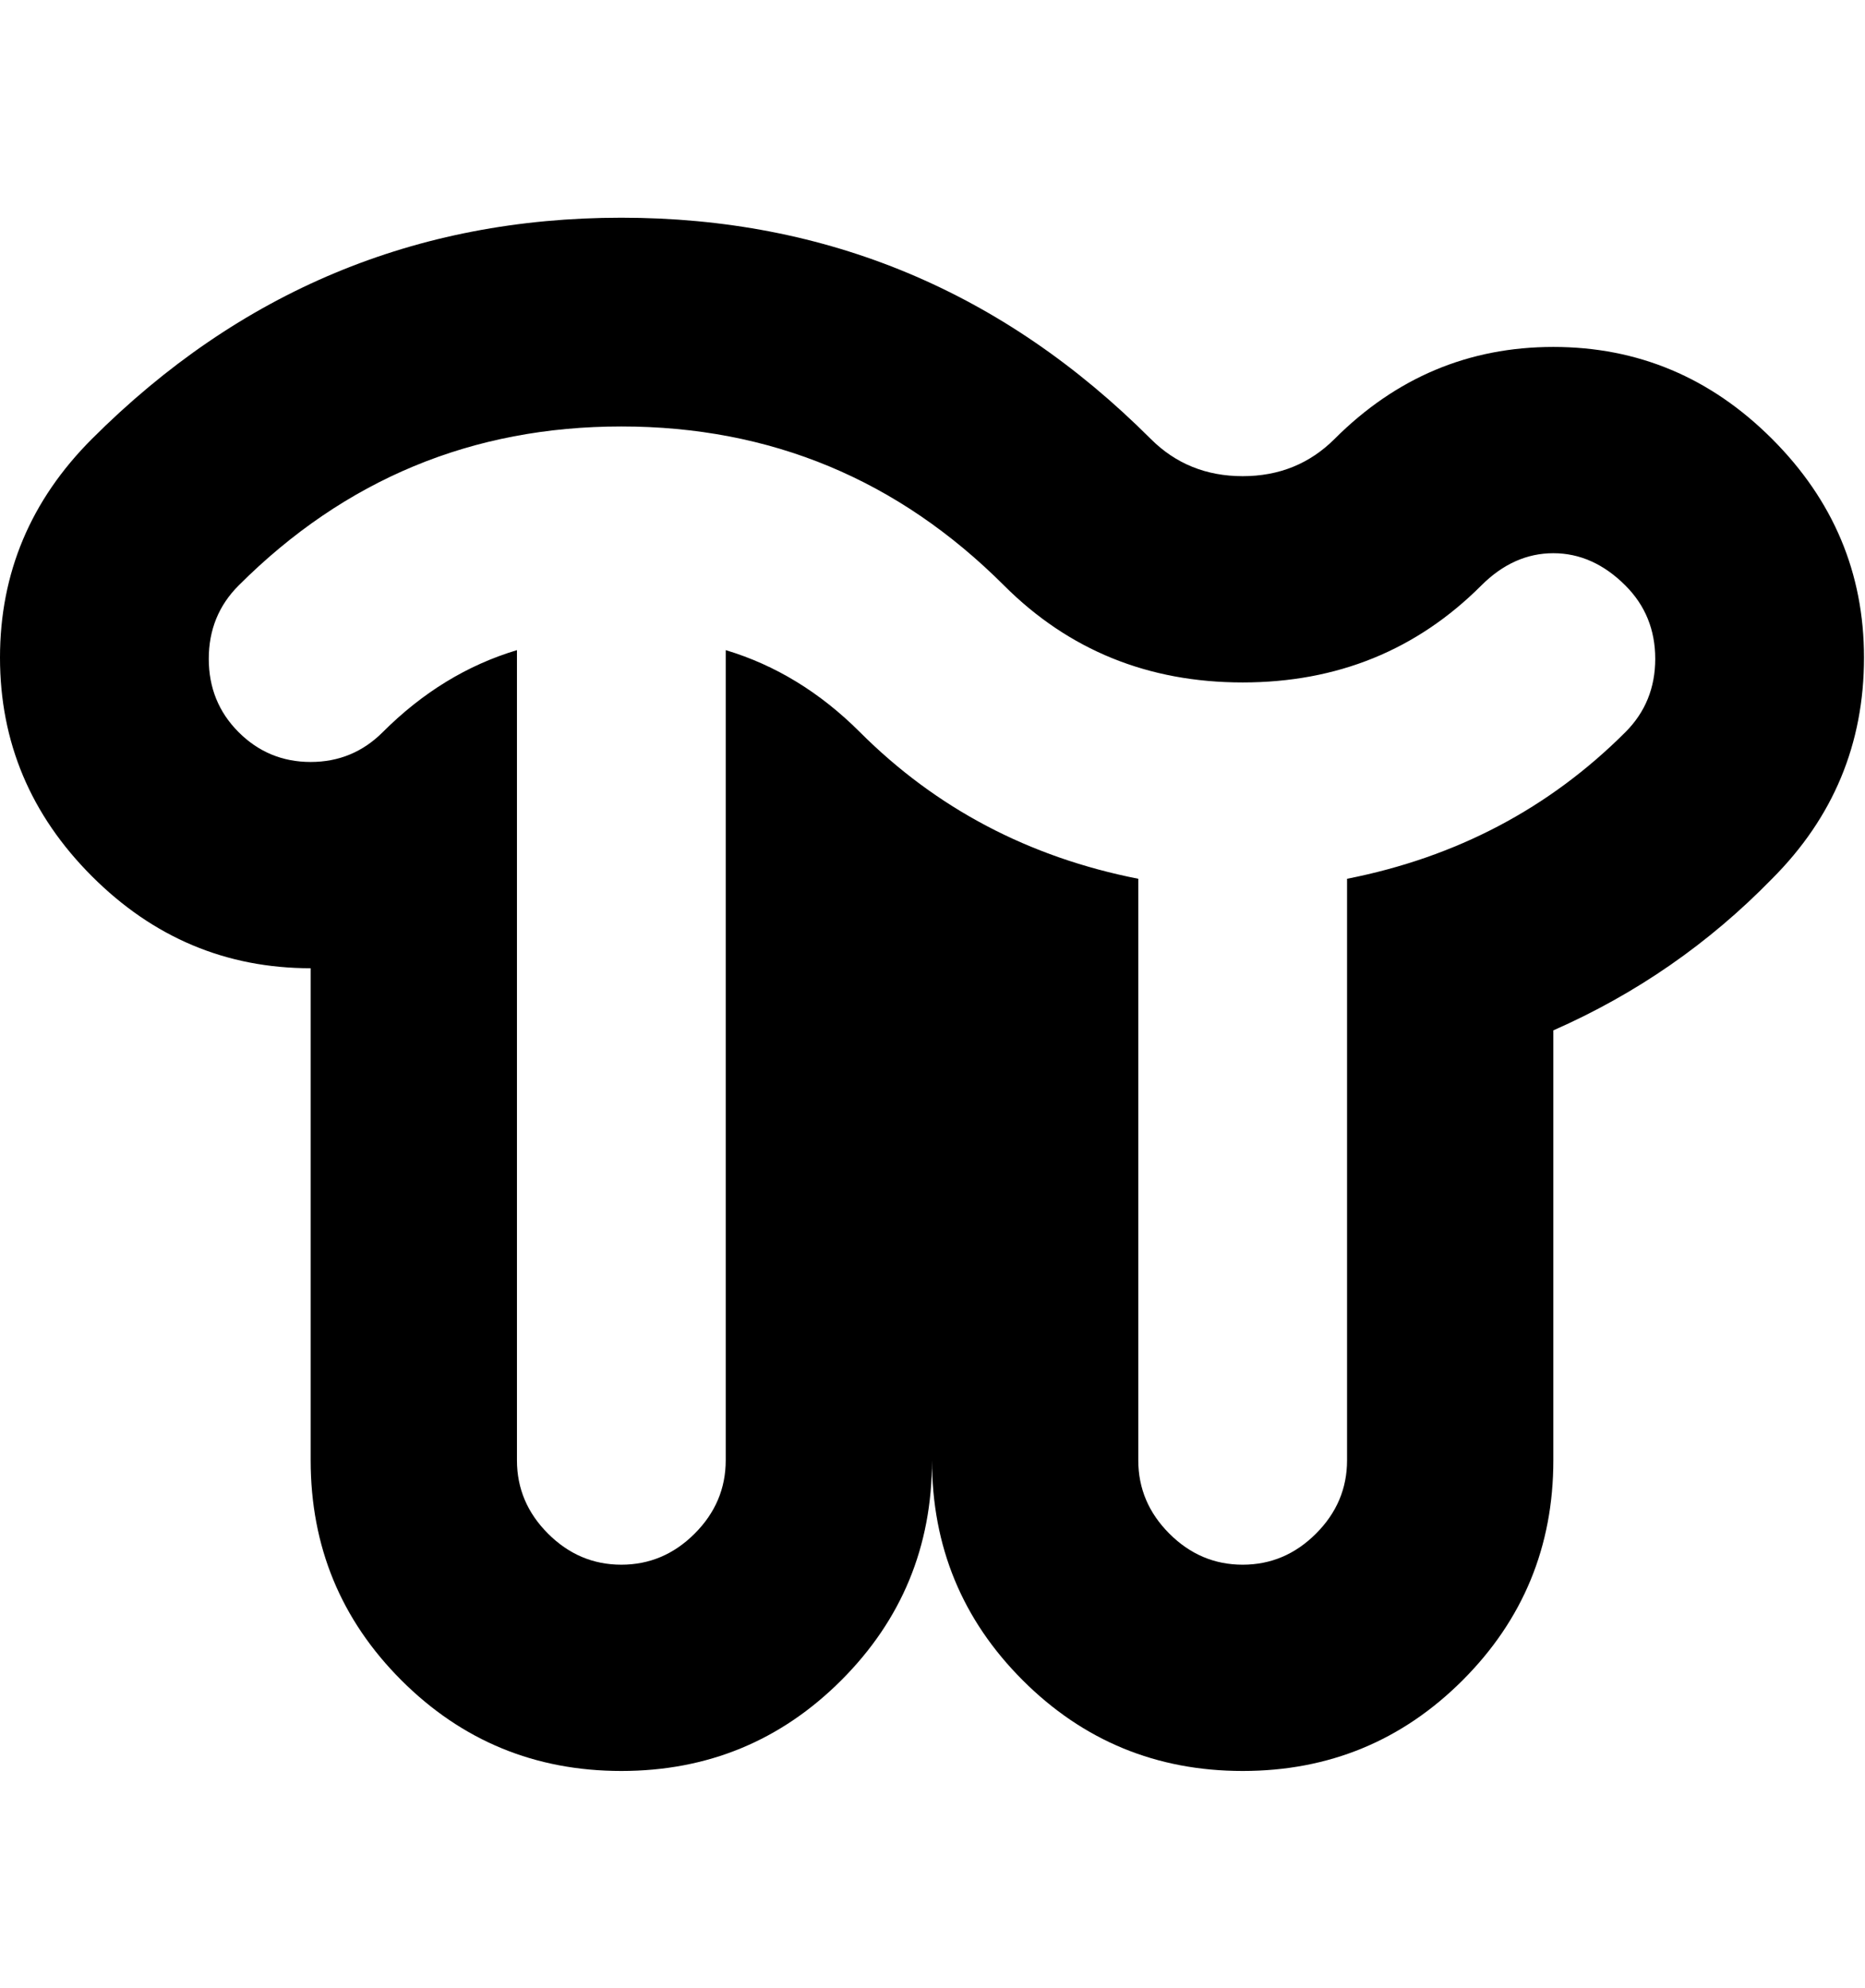 <svg height="1000" width="938" xmlns="http://www.w3.org/2000/svg"><path d="M781.25 174.5q63.75 0 110 46.25t46.25 110q0 65 -46.25 111.25 -47.5 48.75 -110 76.25l0 216.25q0 65 -45.625 110.625t-110.625 45.625 -110.625 -45.625 -45.625 -110.625q0 65 -45.625 110.625t-110.625 45.625 -110.625 -45.625 -45.625 -110.625l0 -247.5q-63.75 0 -110 -46.25t-46.25 -110 46.25 -110q111.25 -111.25 266.25 -111.25t266.25 111.25q18.75 18.75 46.25 18.75t46.25 -18.75q46.25 -46.25 110 -46.25zm36.25 193.75q15 -15 15 -36.875t-15 -36.875q-16.25 -16.25 -36.25 -16.25t-36.25 16.25q-48.75 48.75 -120 48.75t-120 -48.75q-80 -80 -192.5 -80t-192.5 80q-15 15 -15 36.875t15 36.875 36.25 15 36.25 -15q30 -30 67.5 -41.25l0 407.5q0 21.25 15.625 36.875t36.875 15.625 36.875 -15.625 15.625 -36.875l0 -407.5q37.5 11.25 67.5 41.25 57.5 57.5 140 73.75l0 292.5q0 21.25 15.625 36.875t36.875 15.625 36.875 -15.625 15.625 -36.875l0 -292.5q82.5 -16.25 140 -73.75z"/></svg>